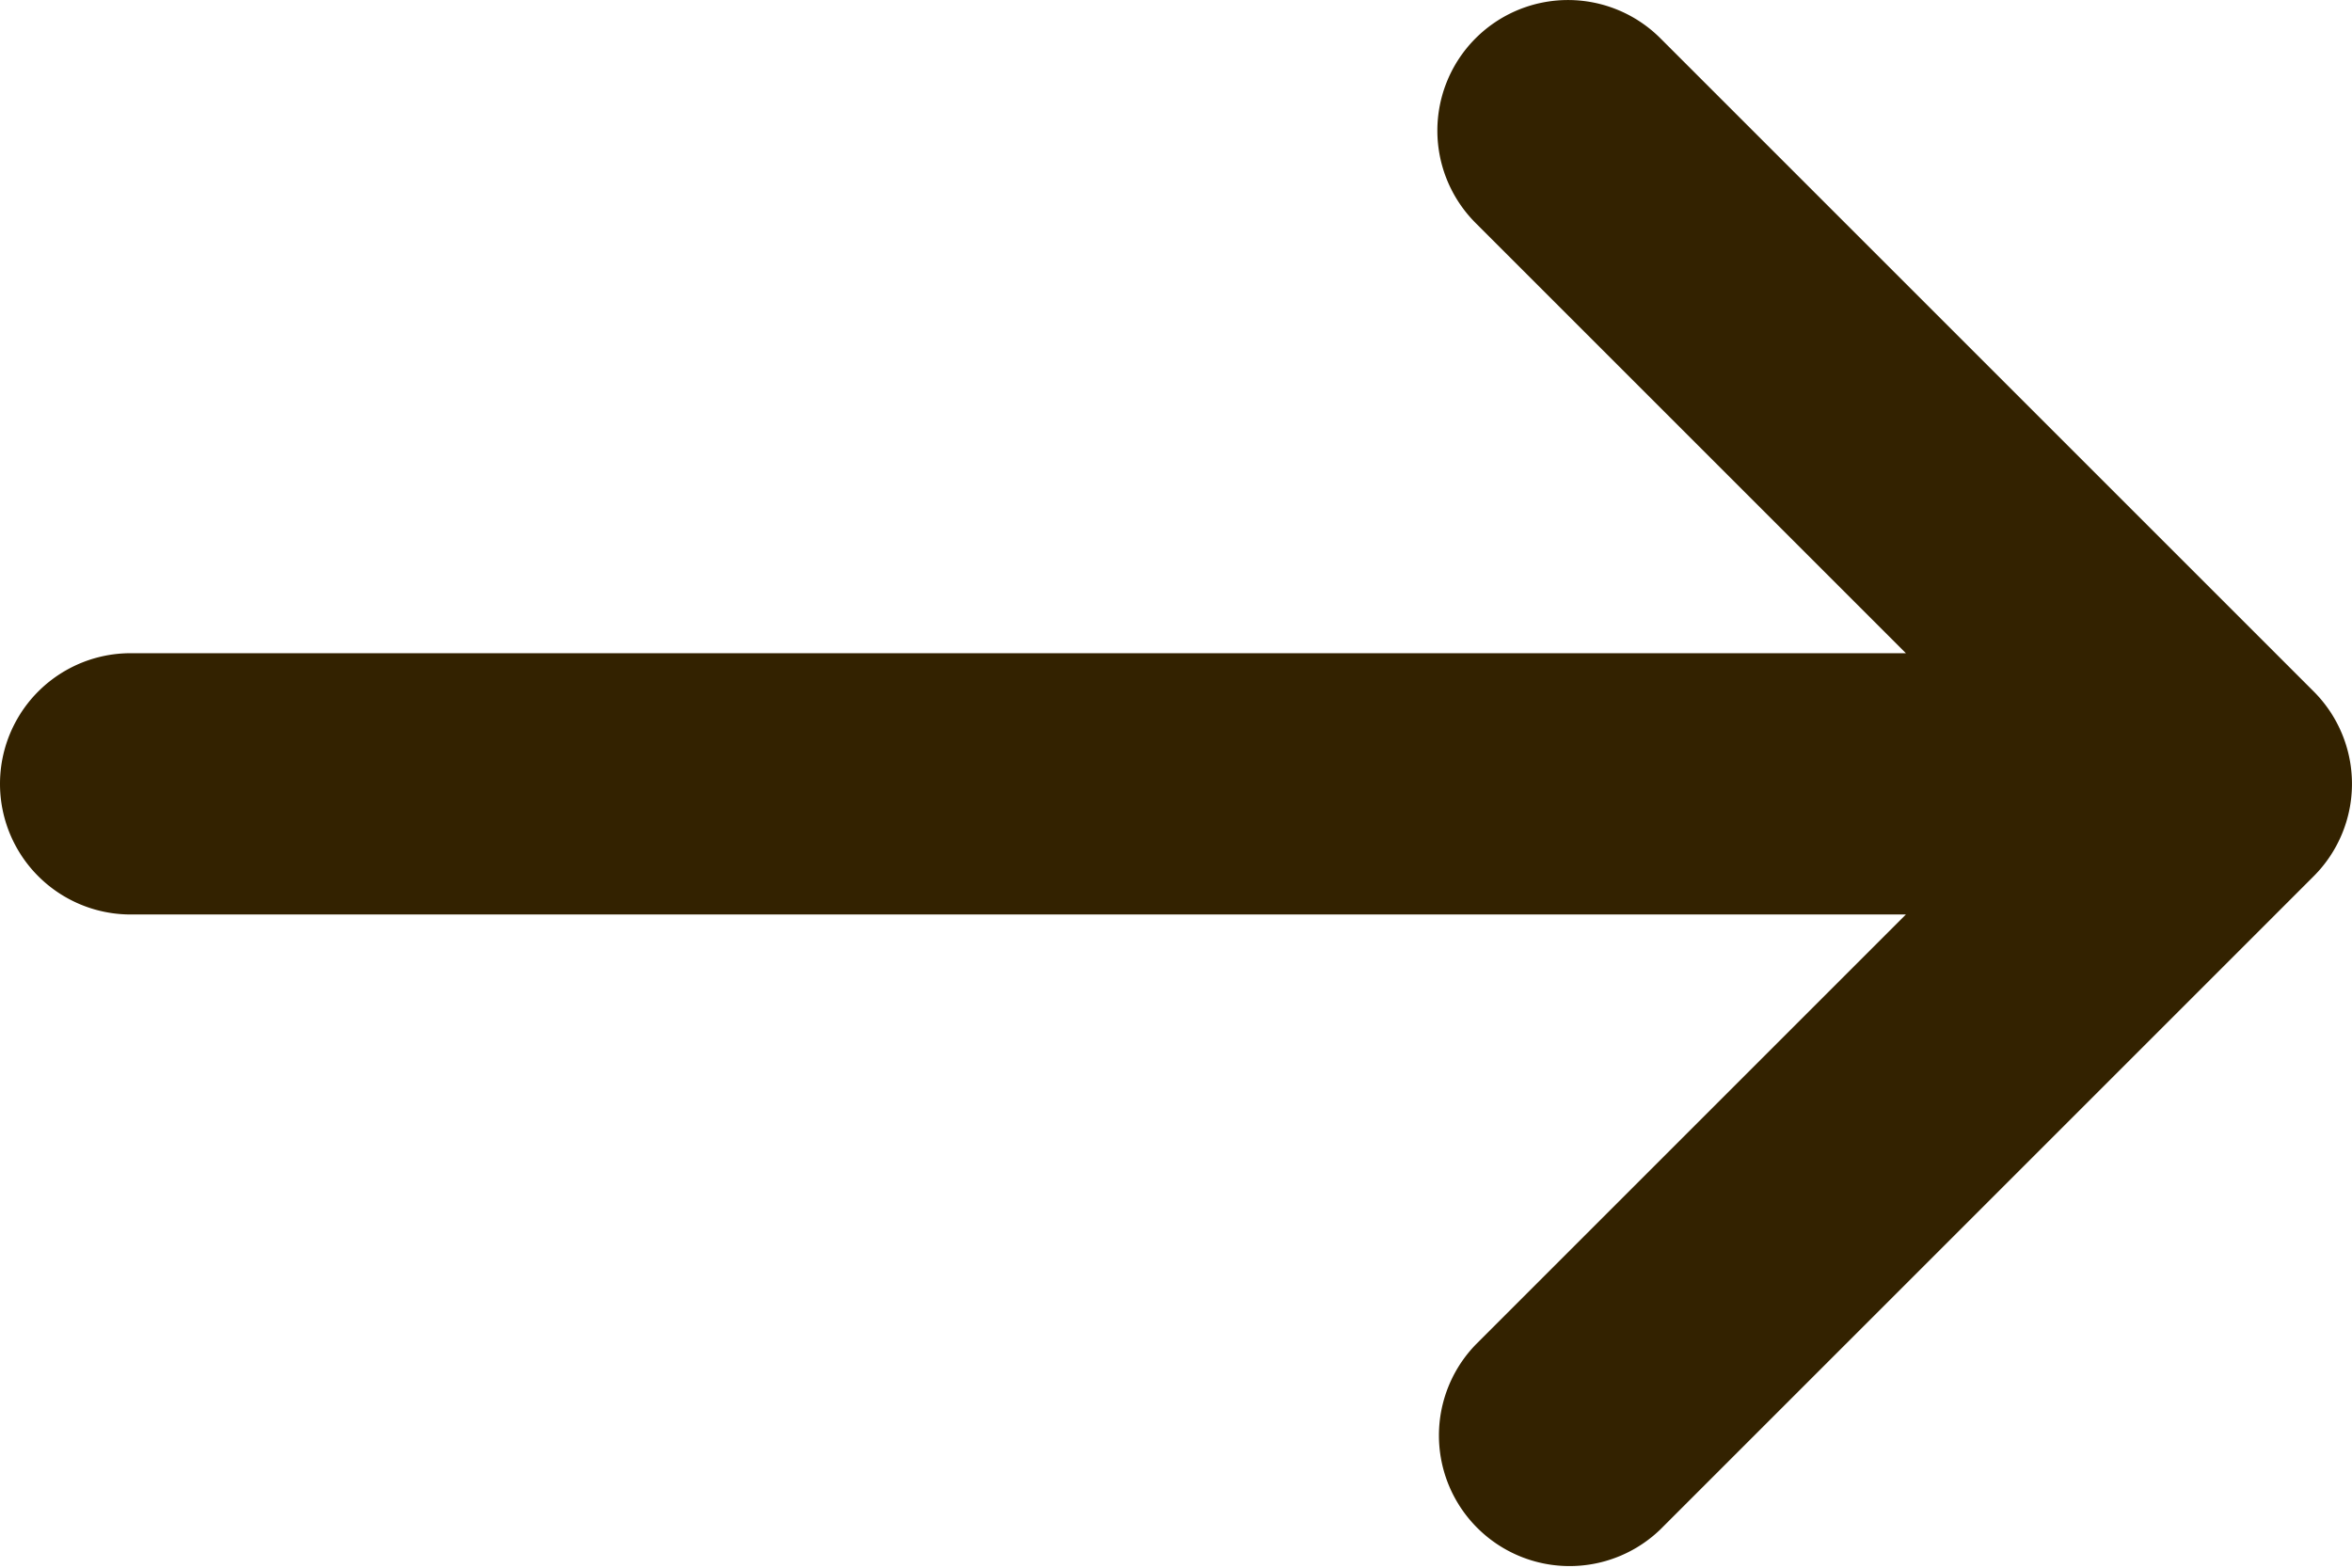 <svg xmlns="http://www.w3.org/2000/svg" width="18" height="12" fill="none"><path fill="#320" fill-rule="evenodd" d="M11.293.293a1 1 0 0 1 1.414 0l5 5a1 1 0 0 1 0 1.414l-5 5a1 1 0 0 1-1.414-1.414L14.586 7H1a1 1 0 0 1 0-2h13.586l-3.293-3.293a1 1 0 0 1 0-1.414Z" clip-rule="evenodd"/></svg>